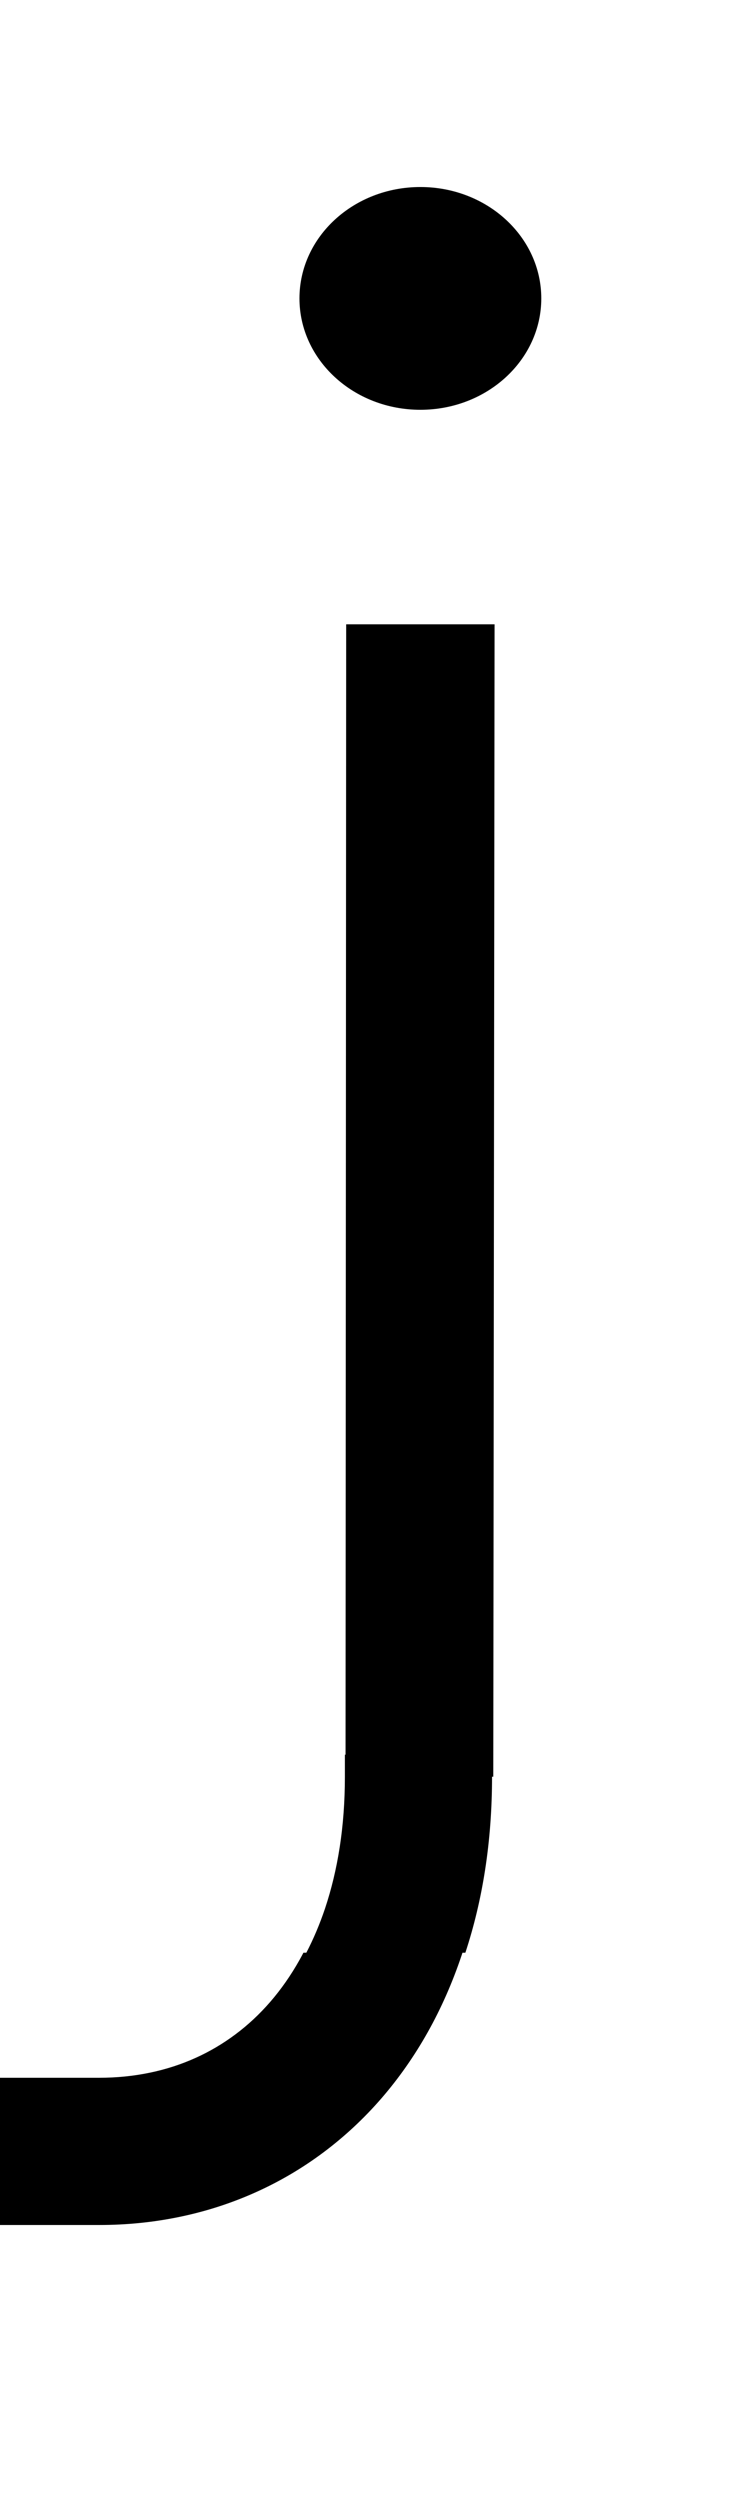 <svg xmlns="http://www.w3.org/2000/svg" xmlns:xlink="http://www.w3.org/1999/xlink" width="268.55" height="909" viewBox="0 0 268.55 909" fill="none"><g opacity="1"  transform="translate(35.55 0)  rotate(0)"><path id="并集" fill-rule="evenodd" style="fill:#000000" opacity="1" d="M117.42,68c24.3,0 44,18.13 44,40.5c0,22.37 -19.7,40.5 -44,40.5c-24.3,0 -44,-18.13 -44,-40.5c0,-22.37 19.7,-40.5 44,-40.5zM143.5,646c0,11.71 -0.84,23.01 -2.53,33.89c-1.62,10.46 -4.01,20.49 -7.18,30.11h-1.05c-0.11,0.33 -0.22,0.67 -0.33,1c-3.33,9.9 -7.43,19.19 -12.29,27.86c-4.91,8.74 -10.53,16.76 -16.85,24.06c-6.35,7.33 -13.37,13.87 -21.07,19.64c-7.7,5.76 -15.92,10.6 -24.67,14.53c-8.76,3.94 -17.93,6.91 -27.51,8.91c-9.56,2 -19.4,3 -29.52,3h-36.05v-53.53h36.05c6.41,0 12.6,-0.62 18.57,-1.87c5.77,-1.2 11.28,-2.98 16.51,-5.34c5.14,-2.31 9.99,-5.17 14.55,-8.58c4.56,-3.4 8.78,-7.34 12.66,-11.81c3.96,-4.57 7.5,-9.64 10.63,-15.2c0.49,-0.88 0.98,-1.77 1.45,-2.67h1.05c2.62,-5.03 4.88,-10.38 6.79,-16.04c2.34,-7.01 4.13,-14.43 5.34,-22.25c1.27,-8.18 1.9,-16.75 1.9,-25.71v-8h0.24l0.23,-411h54l-0.47,419z"></path></g></svg>